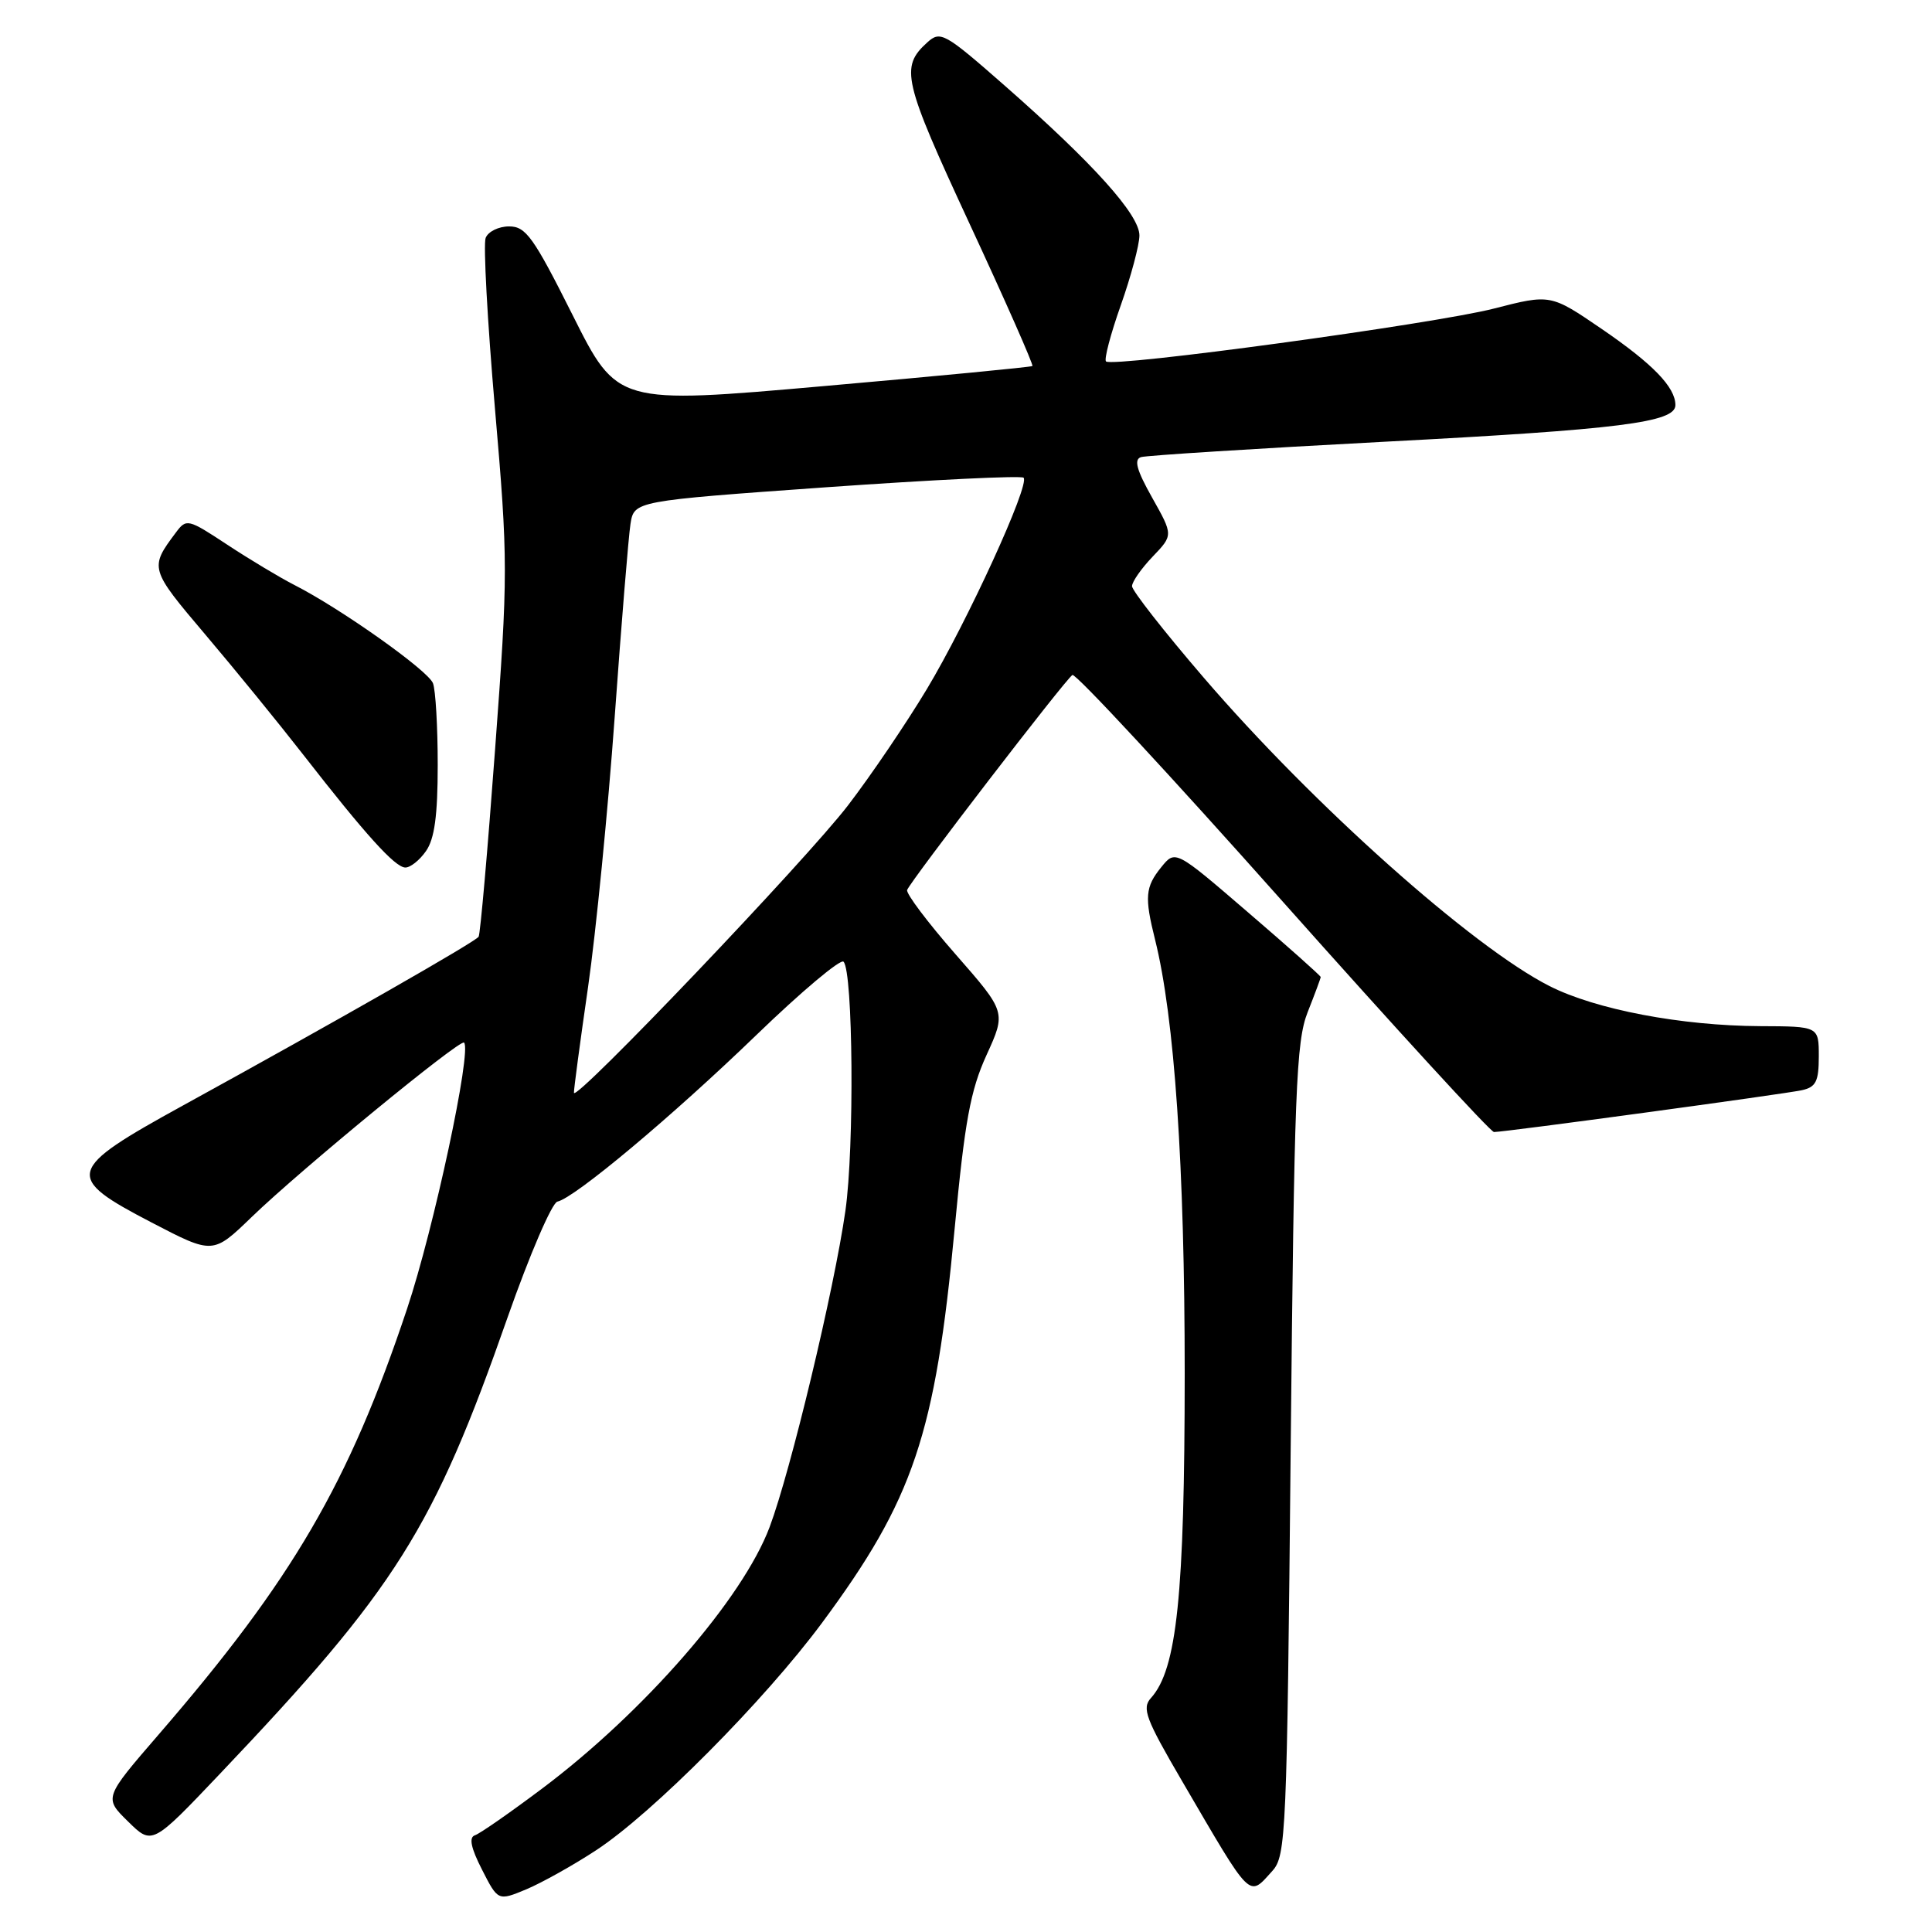 <?xml version="1.0" encoding="UTF-8" standalone="no"?>
<!DOCTYPE svg PUBLIC "-//W3C//DTD SVG 1.1//EN" "http://www.w3.org/Graphics/SVG/1.1/DTD/svg11.dtd" >
<svg xmlns="http://www.w3.org/2000/svg" xmlns:xlink="http://www.w3.org/1999/xlink" version="1.1" viewBox="0 0 256 256">
 <g >
 <path fill="currentColor"
d=" M 79.00 245.16 C 86.46 240.27 101.29 225.34 108.92 215.04 C 121.05 198.66 123.93 190.10 126.49 162.86 C 127.84 148.55 128.58 144.50 130.72 139.80 C 133.32 134.10 133.32 134.10 126.61 126.44 C 122.92 122.23 120.04 118.40 120.20 117.93 C 120.61 116.77 141.17 90.01 142.10 89.44 C 142.51 89.18 155.06 102.71 169.99 119.49 C 184.92 136.27 197.51 150.00 197.96 150.00 C 199.43 150.00 236.42 144.97 238.75 144.46 C 240.62 144.05 241.00 143.30 241.00 139.98 C 241.00 136.00 241.00 136.00 233.25 135.97 C 222.76 135.92 211.46 133.77 205.32 130.66 C 195.10 125.48 173.98 106.65 159.49 89.78 C 154.27 83.71 150.00 78.26 150.00 77.67 C 150.00 77.09 151.23 75.33 152.73 73.76 C 155.46 70.91 155.46 70.91 152.67 65.95 C 150.61 62.29 150.22 60.88 151.19 60.57 C 151.91 60.35 166.45 59.43 183.50 58.53 C 214.65 56.90 222.00 55.97 222.00 53.68 C 222.00 51.31 219.02 48.23 212.27 43.61 C 205.46 38.96 205.46 38.96 197.94 40.89 C 189.96 42.93 147.39 48.73 146.55 47.89 C 146.28 47.61 147.16 44.26 148.51 40.45 C 149.86 36.63 150.97 32.47 150.98 31.21 C 151.00 28.47 144.87 21.65 133.10 11.32 C 125.17 4.36 124.61 4.05 122.88 5.61 C 119.25 8.90 119.64 10.60 128.47 29.64 C 133.22 39.87 136.96 48.35 136.80 48.50 C 136.63 48.64 124.19 49.84 109.15 51.16 C 81.80 53.57 81.80 53.57 75.89 41.78 C 70.69 31.41 69.68 30.00 67.46 30.00 C 66.07 30.00 64.67 30.69 64.35 31.53 C 64.03 32.37 64.58 42.52 65.58 54.09 C 67.33 74.35 67.33 75.99 65.60 99.31 C 64.62 112.61 63.64 123.78 63.42 124.12 C 63.01 124.79 44.46 135.38 24.25 146.48 C 8.69 155.04 8.45 155.93 20.11 162.00 C 28.22 166.22 28.22 166.22 33.36 161.25 C 39.83 155.00 60.97 137.64 61.49 138.15 C 62.54 139.20 57.49 162.80 53.94 173.42 C 46.22 196.55 38.77 209.31 21.00 229.86 C 13.77 238.23 13.77 238.23 16.97 241.36 C 20.16 244.50 20.16 244.50 29.18 235.00 C 52.53 210.42 57.43 202.64 67.28 174.50 C 70.18 166.25 73.14 159.37 73.86 159.22 C 76.16 158.73 89.08 147.91 100.25 137.12 C 106.18 131.39 111.37 127.03 111.77 127.43 C 113.04 128.70 113.22 152.04 112.02 160.44 C 110.53 170.88 104.78 194.86 101.98 202.34 C 98.42 211.83 85.34 226.86 71.80 237.02 C 67.56 240.20 63.57 242.98 62.92 243.19 C 62.11 243.46 62.40 244.87 63.87 247.74 C 65.99 251.90 65.99 251.90 69.75 250.34 C 71.81 249.47 75.97 247.15 79.00 245.16 Z  M 168.60 247.90 C 170.40 245.90 170.53 243.09 171.02 192.15 C 171.49 144.46 171.74 138.01 173.27 134.12 C 174.22 131.72 175.00 129.62 175.00 129.46 C 175.00 129.30 170.67 125.44 165.37 120.89 C 155.74 112.60 155.74 112.60 153.87 114.91 C 151.75 117.53 151.64 118.86 153.05 124.50 C 155.63 134.83 156.98 154.56 156.98 182.00 C 156.97 211.34 155.95 221.19 152.51 224.99 C 151.28 226.35 151.80 227.74 156.64 236.02 C 165.96 251.98 165.40 251.43 168.60 247.90 Z  M 56.44 112.78 C 57.58 111.16 58.00 108.06 58.00 101.36 C 58.00 96.30 57.72 91.43 57.37 90.53 C 56.72 88.84 45.18 80.66 39.00 77.51 C 37.08 76.53 33.08 74.13 30.12 72.18 C 24.90 68.74 24.70 68.69 23.30 70.57 C 19.79 75.26 19.82 75.37 27.22 84.10 C 31.14 88.72 36.97 95.88 40.18 100.00 C 48.44 110.61 52.32 114.90 53.69 114.95 C 54.35 114.98 55.59 114.00 56.44 112.78 Z  M 76.05 144.80 C 76.02 144.42 76.86 138.12 77.92 130.80 C 78.97 123.49 80.56 107.38 81.45 95.00 C 82.34 82.62 83.28 71.12 83.54 69.44 C 84.02 66.38 84.02 66.38 109.55 64.56 C 123.60 63.57 135.33 63.00 135.63 63.30 C 136.51 64.18 128.16 82.41 122.80 91.33 C 120.10 95.82 115.41 102.75 112.37 106.71 C 106.87 113.90 76.14 146.13 76.05 144.80 Z "/>
</g>
</svg>